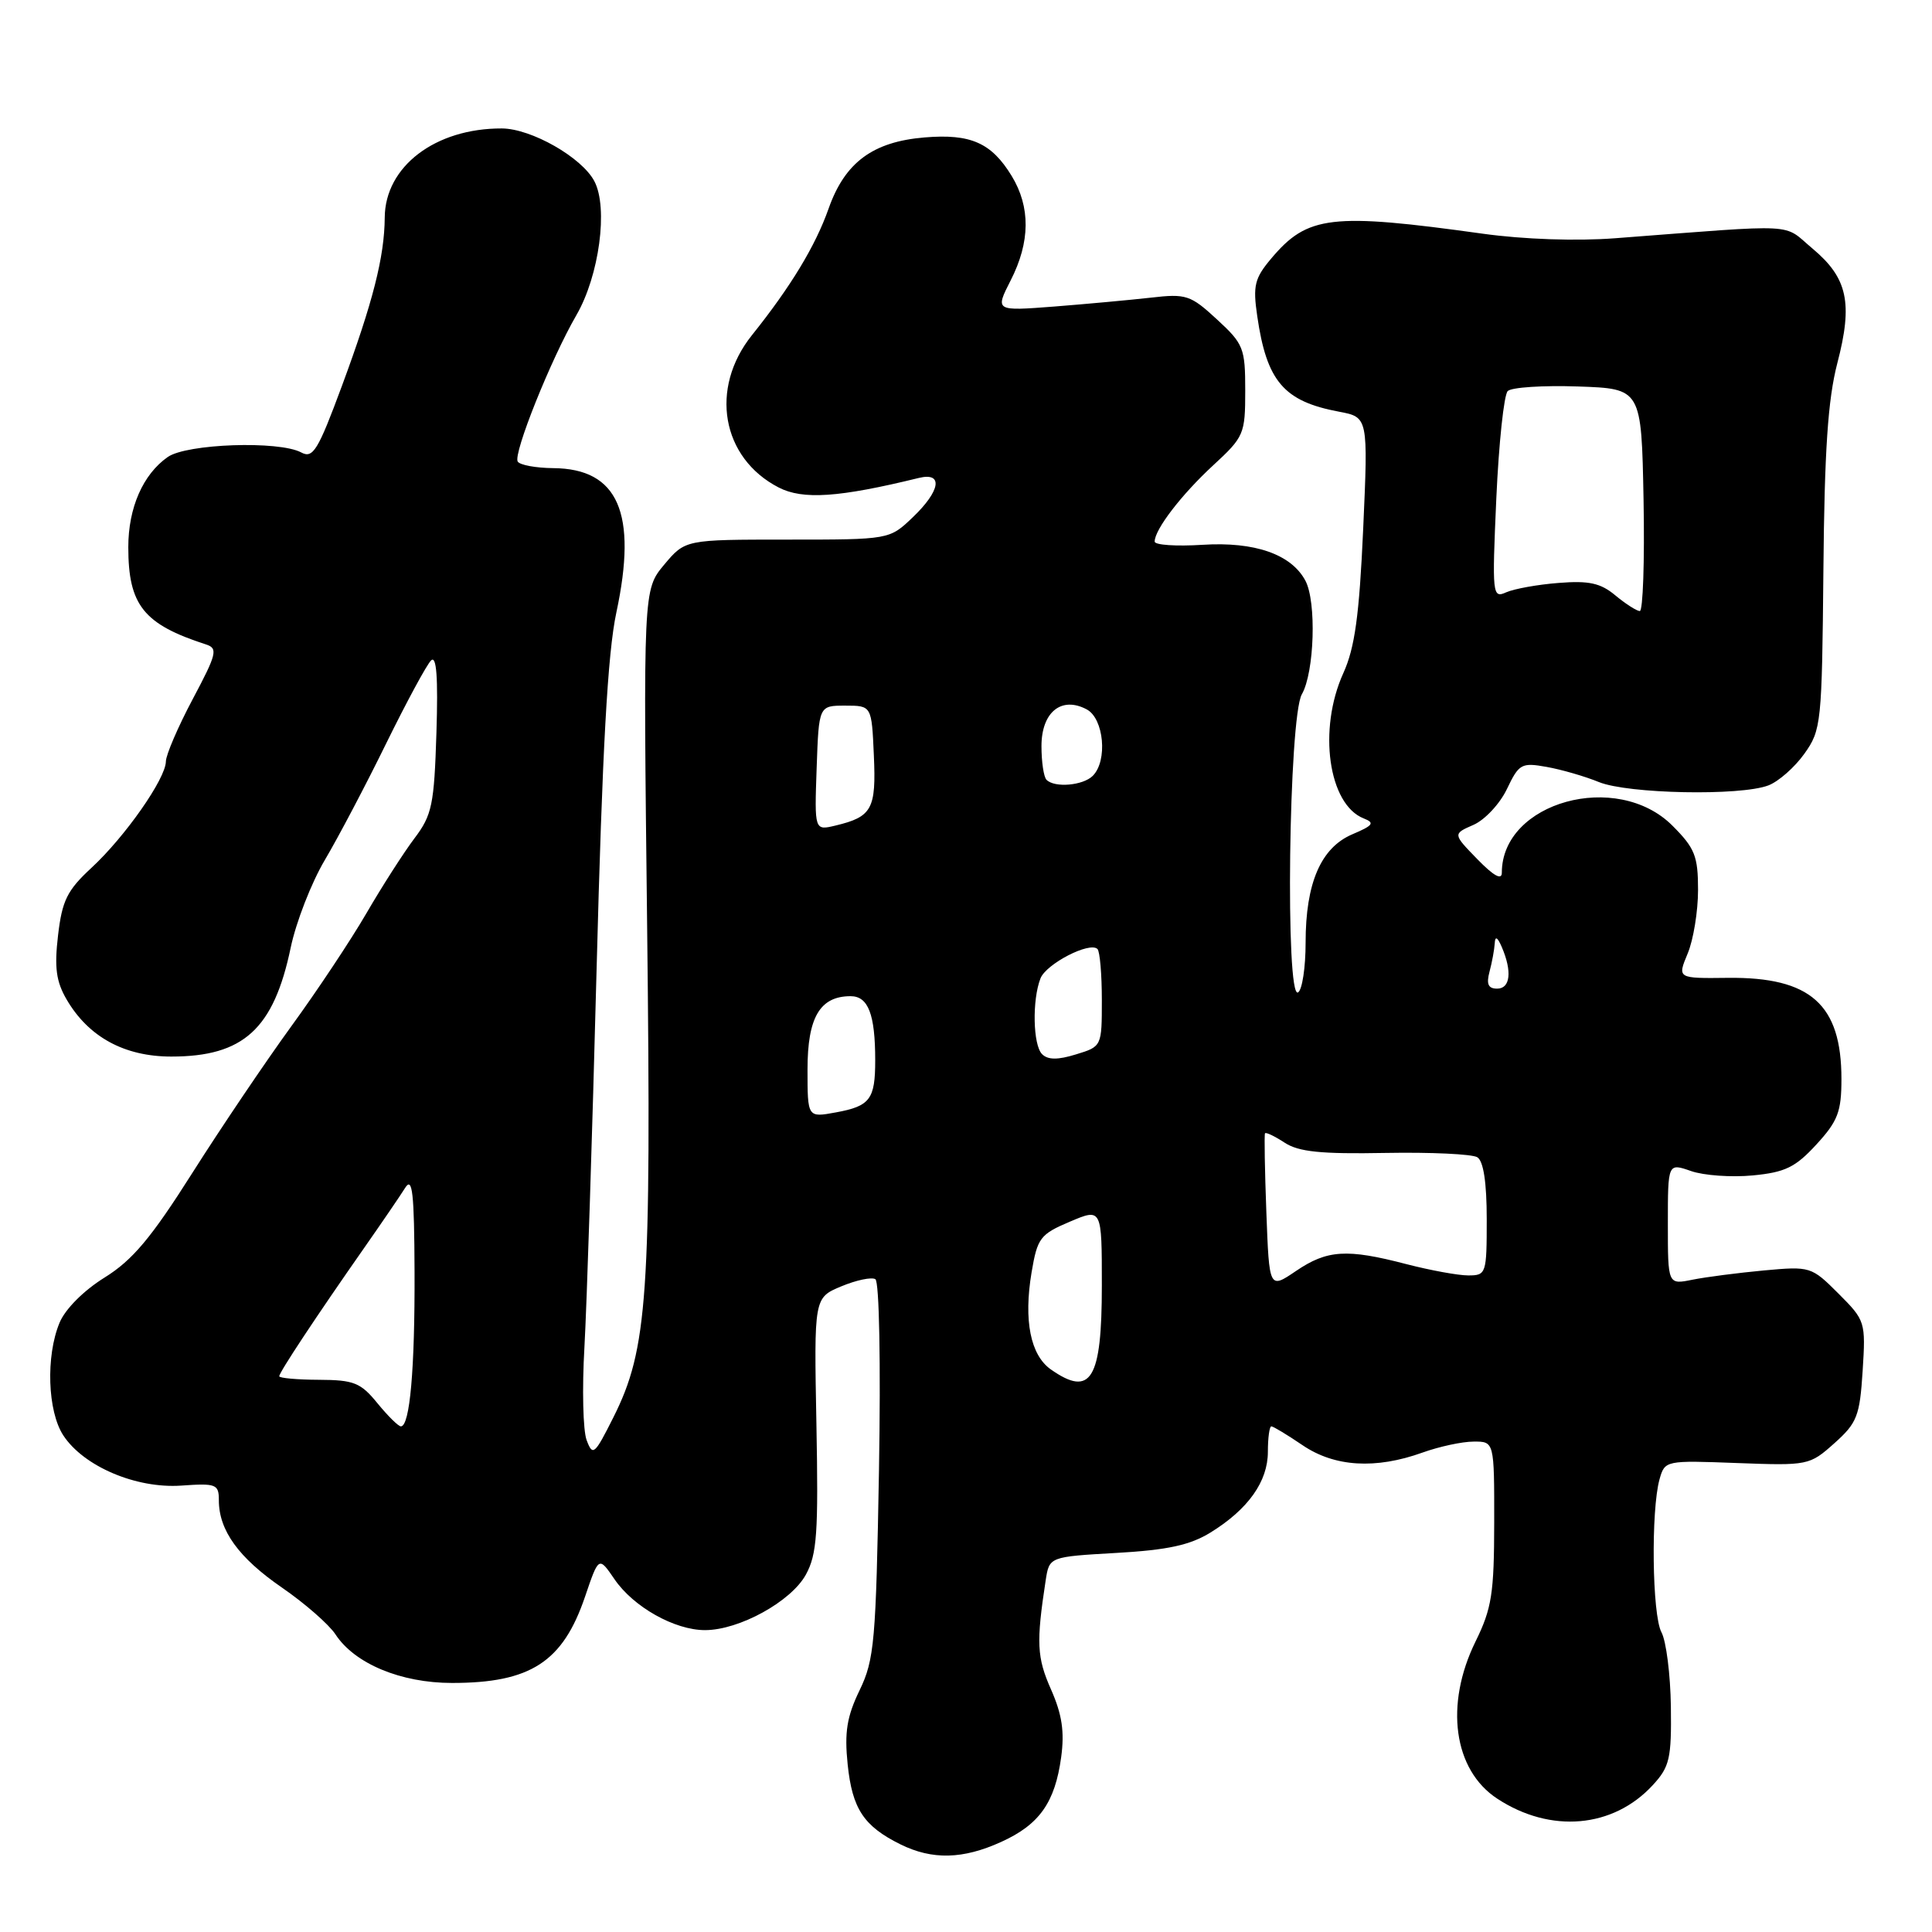 <?xml version="1.0" encoding="UTF-8" standalone="no"?>
<!DOCTYPE svg PUBLIC "-//W3C//DTD SVG 1.1//EN" "http://www.w3.org/Graphics/SVG/1.1/DTD/svg11.dtd" >
<svg xmlns="http://www.w3.org/2000/svg" xmlns:xlink="http://www.w3.org/1999/xlink" version="1.1" viewBox="0 0 256 256">
 <g >
 <path fill="currentColor"
d=" M 132.67 244.06 C 137.72 241.77 139.79 238.85 140.61 232.84 C 141.07 229.47 140.73 227.17 139.26 223.85 C 137.39 219.62 137.29 217.68 138.56 209.39 C 139.04 206.28 139.04 206.28 147.94 205.77 C 154.75 205.38 157.68 204.74 160.41 203.06 C 165.39 199.98 168.00 196.31 168.00 192.37 C 168.00 190.51 168.21 189.00 168.46 189.00 C 168.71 189.00 170.57 190.12 172.60 191.50 C 176.84 194.38 182.27 194.71 188.50 192.47 C 190.70 191.68 193.74 191.02 195.25 191.02 C 198.00 191.00 198.00 191.00 197.99 201.75 C 197.98 211.14 197.67 213.13 195.52 217.50 C 191.40 225.88 192.59 234.53 198.39 238.33 C 205.46 242.97 213.75 242.24 219.00 236.54 C 221.24 234.11 221.49 233.02 221.40 226.12 C 221.34 221.88 220.78 217.45 220.15 216.28 C 218.91 213.97 218.75 200.11 219.90 196.00 C 220.60 193.52 220.70 193.50 230.17 193.86 C 239.58 194.21 239.78 194.17 243.06 191.24 C 246.07 188.55 246.43 187.64 246.81 181.65 C 247.22 175.15 247.17 174.97 243.60 171.40 C 240.02 167.82 239.87 167.78 233.73 168.34 C 230.31 168.66 226.04 169.21 224.25 169.57 C 221.00 170.23 221.00 170.23 221.00 162.17 C 221.00 154.10 221.00 154.10 224.07 155.17 C 225.75 155.76 229.44 156.02 232.25 155.75 C 236.55 155.34 237.91 154.67 240.69 151.64 C 243.53 148.55 244.00 147.30 244.00 142.97 C 244.00 133.09 239.91 129.45 228.96 129.57 C 222.25 129.65 222.25 129.65 223.62 126.36 C 224.38 124.55 225.00 120.75 225.00 117.93 C 225.00 113.43 224.58 112.38 221.60 109.40 C 214.25 102.05 199.00 106.26 199.00 115.64 C 199.00 116.67 197.91 116.06 195.75 113.84 C 192.50 110.50 192.50 110.50 195.24 109.30 C 196.75 108.64 198.75 106.50 199.68 104.54 C 201.27 101.21 201.60 101.02 204.94 101.62 C 206.90 101.97 210.02 102.87 211.87 103.63 C 215.72 105.19 230.59 105.49 234.32 104.07 C 235.66 103.56 237.81 101.67 239.09 99.87 C 241.33 96.73 241.42 95.83 241.61 75.55 C 241.75 59.68 242.21 52.93 243.45 48.14 C 245.54 40.15 244.82 36.83 240.17 32.94 C 236.11 29.54 238.82 29.68 214.00 31.57 C 208.90 31.96 201.90 31.72 196.50 30.97 C 176.40 28.17 173.25 28.54 168.44 34.26 C 166.24 36.87 166.00 37.85 166.59 41.88 C 167.84 50.53 170.11 53.18 177.42 54.55 C 181.29 55.28 181.29 55.28 180.63 70.07 C 180.11 81.59 179.52 85.83 178.00 89.19 C 174.61 96.65 176.02 106.62 180.71 108.45 C 182.20 109.03 181.95 109.38 179.21 110.54 C 175.02 112.32 173.00 117.00 173.00 124.91 C 173.00 128.19 172.55 131.16 172.00 131.50 C 170.29 132.56 170.76 95.04 172.50 92.00 C 174.17 89.08 174.46 79.73 172.97 76.94 C 171.10 73.44 166.25 71.75 159.34 72.19 C 155.85 72.41 153.00 72.22 153.00 71.76 C 153.00 70.16 156.54 65.55 160.75 61.66 C 164.84 57.89 165.00 57.52 165.00 51.76 C 165.00 46.12 164.78 45.57 161.25 42.32 C 157.75 39.09 157.17 38.90 152.50 39.44 C 149.75 39.75 143.98 40.28 139.67 40.62 C 131.85 41.22 131.85 41.22 133.92 37.15 C 136.52 32.06 136.56 27.43 134.05 23.31 C 131.37 18.92 128.62 17.70 122.51 18.21 C 115.65 18.78 111.95 21.52 109.79 27.65 C 108.05 32.59 104.77 38.00 99.63 44.42 C 93.99 51.47 95.60 60.68 103.17 64.59 C 106.38 66.25 111.18 65.92 121.75 63.33 C 125.02 62.53 124.63 65.03 120.93 68.56 C 117.85 71.50 117.85 71.50 104.32 71.50 C 90.80 71.50 90.80 71.50 88.01 74.82 C 85.23 78.15 85.23 78.15 85.75 122.82 C 86.31 171.70 85.83 178.74 81.27 187.82 C 78.78 192.78 78.54 192.99 77.73 190.82 C 77.25 189.55 77.12 184.00 77.44 178.50 C 77.75 173.00 78.48 150.50 79.05 128.50 C 79.81 99.26 80.52 86.53 81.67 81.16 C 84.49 67.98 81.92 62.10 73.31 62.03 C 71.00 62.01 68.89 61.62 68.60 61.16 C 67.97 60.14 73.00 47.58 76.38 41.75 C 79.40 36.53 80.61 27.54 78.76 24.02 C 77.11 20.86 70.40 17.04 66.50 17.02 C 57.68 16.99 51.02 22.06 50.98 28.83 C 50.94 34.04 49.42 40.02 45.29 51.18 C 42.13 59.71 41.47 60.79 39.91 59.95 C 36.96 58.37 24.74 58.79 22.22 60.56 C 18.94 62.86 17.00 67.29 17.00 72.50 C 17.00 80.19 19.03 82.72 27.29 85.39 C 28.90 85.91 28.74 86.61 25.54 92.63 C 23.59 96.30 21.99 100.02 21.98 100.90 C 21.96 103.18 16.56 110.89 12.11 115.00 C 8.90 117.97 8.23 119.32 7.69 123.95 C 7.19 128.21 7.44 130.06 8.83 132.44 C 11.73 137.41 16.49 140.00 22.70 140.00 C 32.26 140.00 36.27 136.35 38.52 125.56 C 39.23 122.18 41.26 116.96 43.04 113.96 C 44.82 110.95 48.48 104.01 51.17 98.51 C 53.87 93.02 56.54 88.07 57.12 87.51 C 57.84 86.81 58.06 89.74 57.83 97.08 C 57.53 106.63 57.25 108.00 54.92 111.08 C 53.50 112.96 50.64 117.42 48.56 121.00 C 46.48 124.58 42.00 131.32 38.59 136.00 C 35.19 140.68 29.29 149.42 25.48 155.43 C 20.03 164.04 17.56 166.98 13.86 169.28 C 11.09 171.00 8.64 173.46 7.89 175.27 C 6.05 179.70 6.30 187.01 8.39 190.20 C 11.09 194.31 18.03 197.26 24.01 196.85 C 28.65 196.52 29.00 196.66 29.00 198.80 C 29.00 202.78 31.62 206.41 37.34 210.35 C 40.38 212.44 43.58 215.24 44.45 216.56 C 46.99 220.45 53.12 223.00 59.90 223.00 C 70.30 223.00 74.58 220.22 77.52 211.57 C 79.34 206.21 79.34 206.21 81.42 209.25 C 83.93 212.93 89.39 216.00 93.42 216.00 C 97.94 216.00 104.83 212.21 106.78 208.65 C 108.26 205.95 108.45 203.12 108.18 188.73 C 107.86 171.96 107.86 171.96 111.47 170.45 C 113.46 169.62 115.50 169.19 115.99 169.50 C 116.51 169.82 116.71 180.59 116.47 194.80 C 116.07 217.53 115.86 219.91 113.90 223.97 C 112.21 227.47 111.88 229.53 112.32 233.80 C 112.93 239.68 114.45 241.98 119.32 244.39 C 123.54 246.47 127.60 246.37 132.67 244.06 Z  M 50.00 185.92 C 47.79 183.21 46.89 182.85 42.25 182.83 C 39.36 182.82 37.00 182.60 37.00 182.36 C 37.00 181.85 41.87 174.48 48.23 165.39 C 50.58 162.03 53.04 158.43 53.69 157.39 C 54.65 155.87 54.89 158.04 54.93 168.50 C 54.98 181.41 54.31 189.00 53.12 189.00 C 52.78 189.00 51.38 187.61 50.00 185.92 Z  M 139.26 181.47 C 136.54 179.57 135.62 174.97 136.69 168.59 C 137.46 164.04 137.82 163.55 141.76 161.88 C 146.00 160.08 146.00 160.08 146.00 170.34 C 146.00 182.80 144.56 185.18 139.26 181.47 Z  M 167.80 160.66 C 167.59 155.07 167.51 150.35 167.62 150.17 C 167.74 149.99 168.90 150.55 170.22 151.41 C 172.08 152.63 175.04 152.93 183.56 152.77 C 189.58 152.66 195.06 152.92 195.75 153.34 C 196.57 153.85 197.00 156.69 197.00 161.56 C 197.00 168.79 196.93 169.00 194.55 169.00 C 193.20 169.00 189.51 168.32 186.34 167.50 C 178.45 165.44 175.86 165.61 171.73 168.41 C 168.18 170.82 168.18 170.82 167.80 160.66 Z  M 107.00 141.70 C 107.00 134.80 108.65 132.00 112.71 132.00 C 115.05 132.00 115.97 134.41 115.97 140.50 C 115.97 145.67 115.29 146.57 110.75 147.40 C 107.00 148.09 107.00 148.09 107.00 141.70 Z  M 138.08 139.68 C 136.87 138.47 136.75 132.50 137.87 129.64 C 138.63 127.71 144.40 124.73 145.42 125.75 C 145.74 126.07 146.00 129.11 146.00 132.50 C 146.00 138.65 145.99 138.67 142.58 139.71 C 140.16 140.46 138.85 140.45 138.08 139.68 Z  M 197.37 128.75 C 197.70 127.51 198.01 125.83 198.06 125.00 C 198.11 123.99 198.42 124.15 199.00 125.50 C 200.38 128.72 200.13 131.00 198.38 131.00 C 197.19 131.00 196.93 130.40 197.37 128.75 Z  M 108.21 101.78 C 108.50 93.50 108.50 93.50 112.00 93.50 C 115.50 93.50 115.50 93.50 115.79 100.09 C 116.11 107.21 115.55 108.23 110.71 109.39 C 107.92 110.06 107.92 110.06 108.21 101.78 Z  M 138.67 103.33 C 138.30 102.97 138.00 100.96 138.00 98.87 C 138.00 94.36 140.65 92.21 144.00 94.00 C 146.28 95.22 146.79 100.81 144.80 102.80 C 143.51 104.09 139.75 104.42 138.67 103.33 Z  M 214.04 78.89 C 212.09 77.26 210.54 76.92 206.54 77.24 C 203.77 77.45 200.64 78.02 199.59 78.48 C 197.75 79.31 197.70 78.86 198.27 66.03 C 198.60 58.72 199.28 52.32 199.78 51.82 C 200.28 51.32 204.47 51.05 209.09 51.21 C 217.50 51.50 217.50 51.50 217.78 66.25 C 217.93 74.36 217.70 80.99 217.28 80.97 C 216.85 80.95 215.39 80.01 214.04 78.89 Z "/>
</g>
</svg>